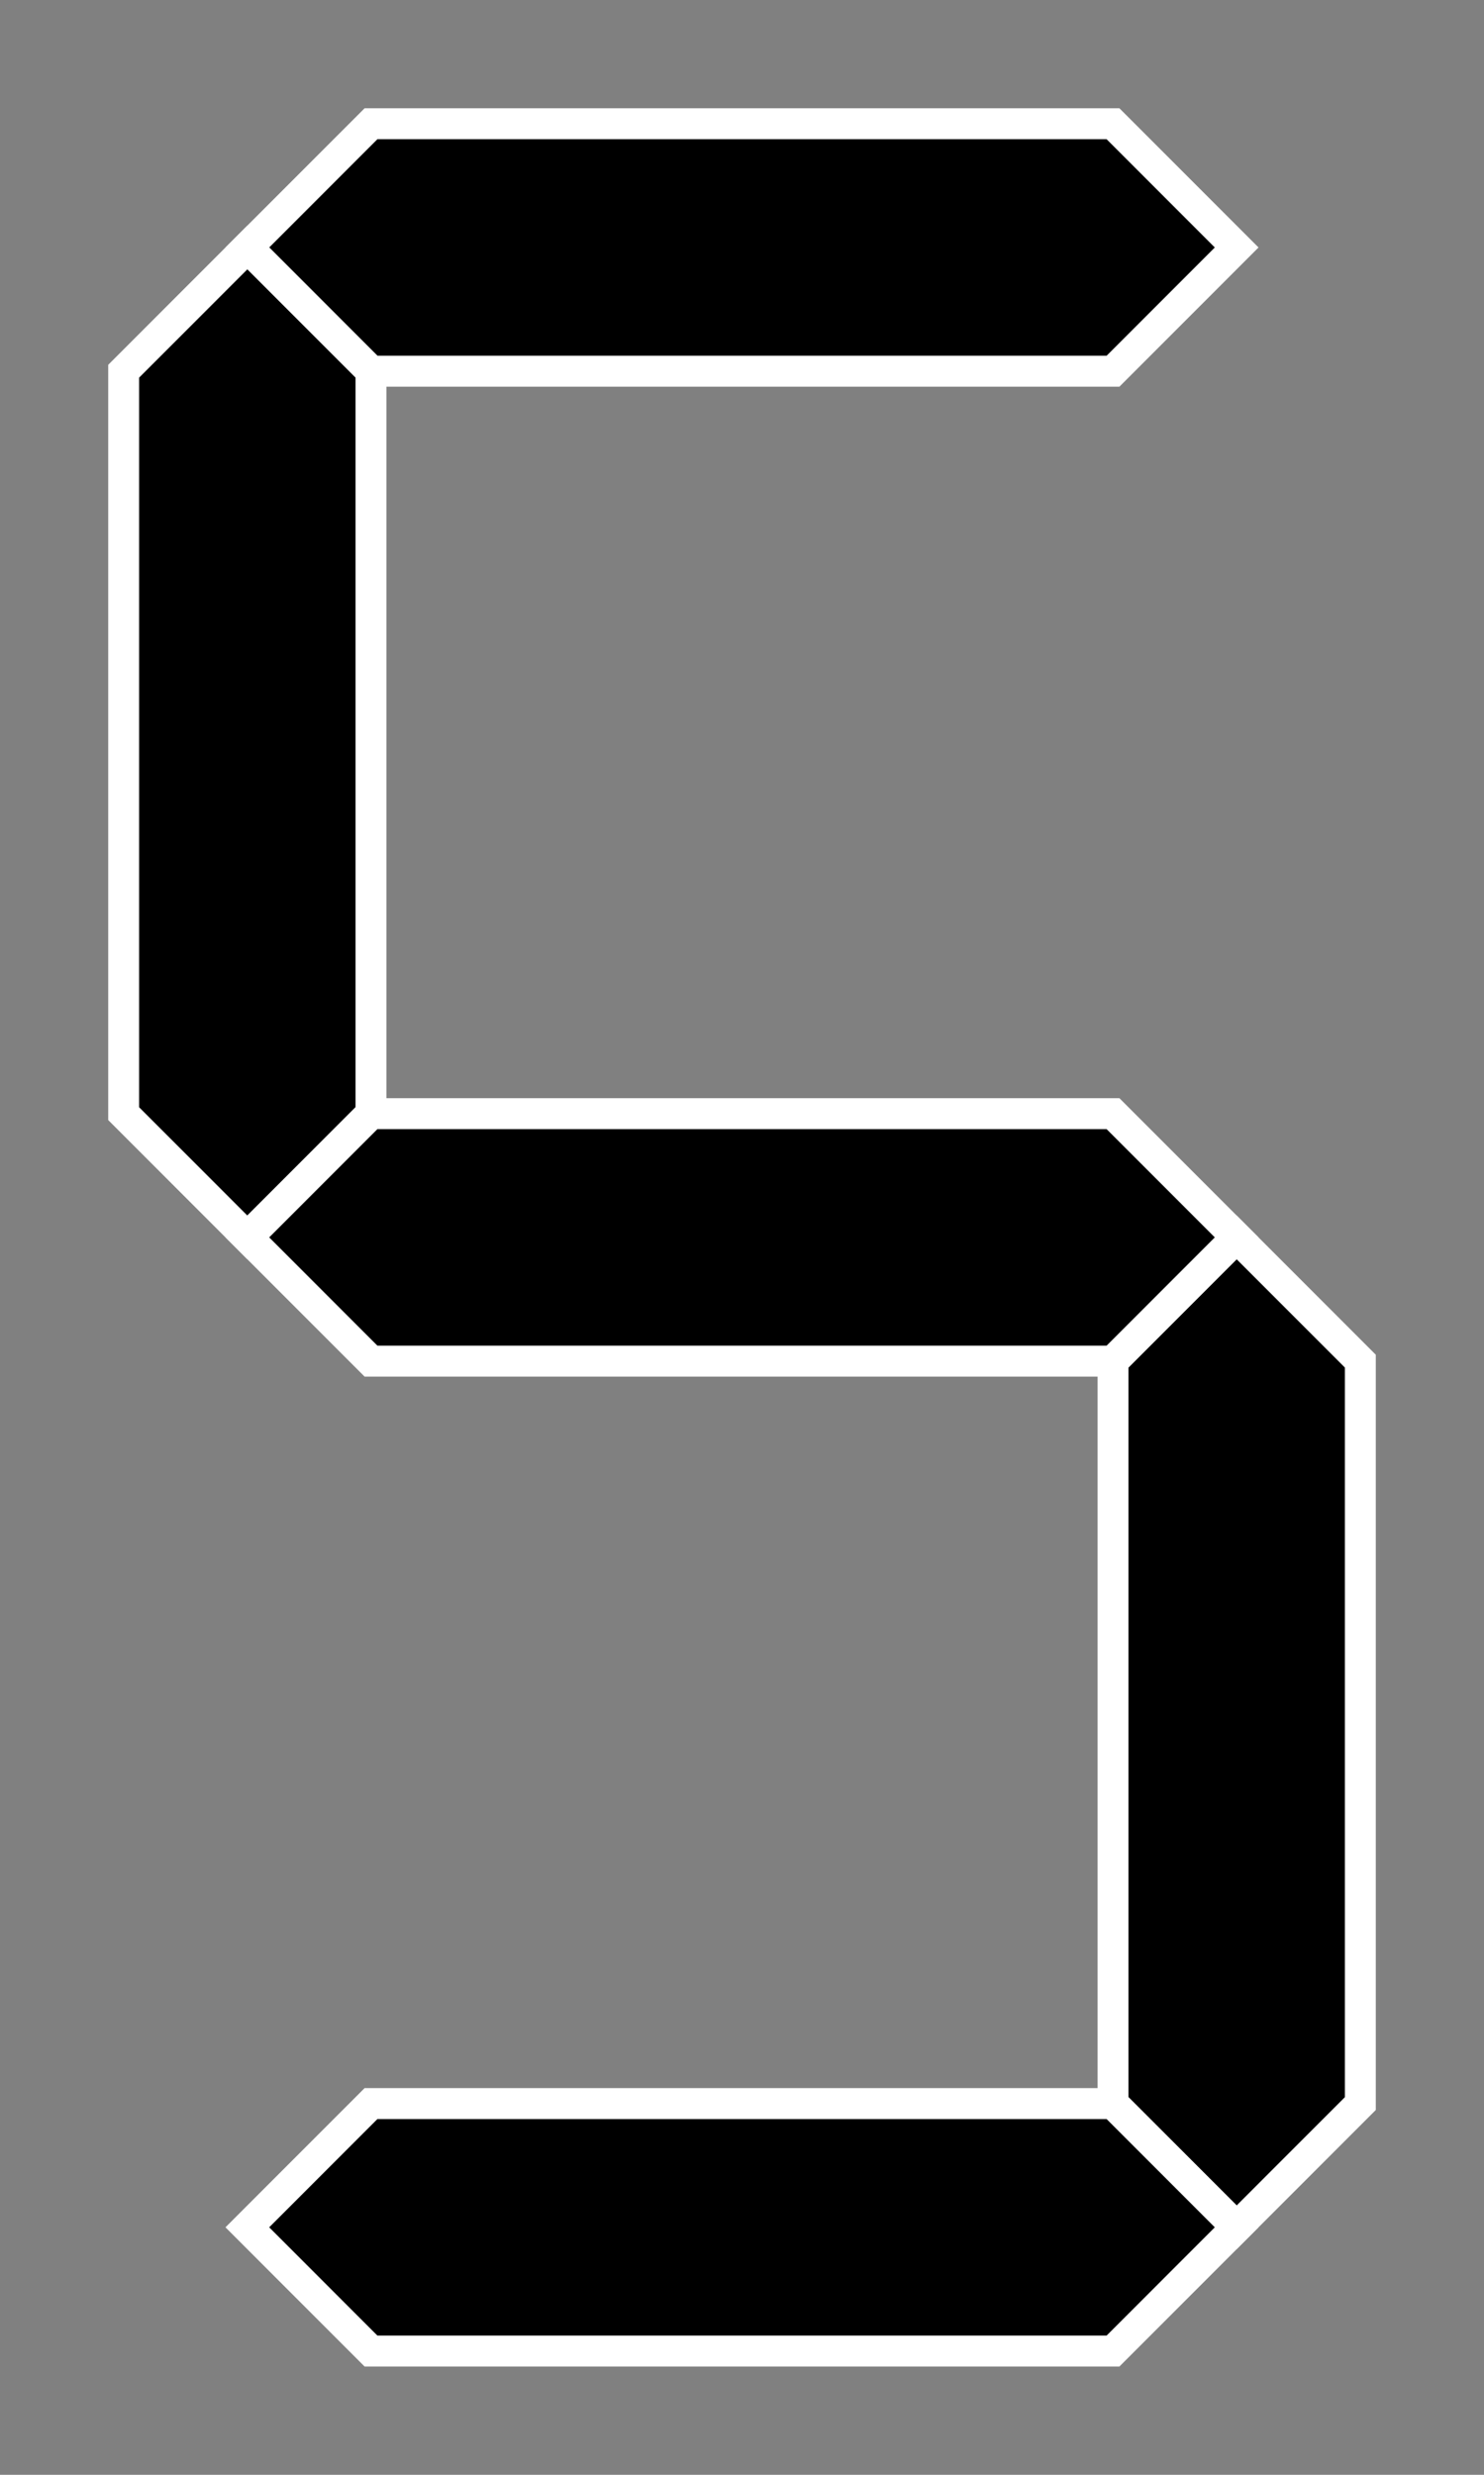 <svg xmlns="http://www.w3.org/2000/svg" width="192px" height="320px" viewBox="-1 -1 12 20"><rect x="-1" y="-1" width="12" height="20" fill="#808080" stroke="none"/>&#xA;&#xA;<g id="abcdefg" style="fill-rule:evenodd; stroke:#FFFFFF; stroke-width:0.25; stroke-opacity:1; stroke-linecap:butt; stroke-linejoin:miter;">&#xA;  &#xA;  &#xA;  &#xA;  &#xA;  &#xA;  &#xA;  &#xA;<polygon id="a" points=" 1, 1  2, 0  8, 0  9, 1  8, 2  2, 2" fill="#000000" fill-opacity="1" stroke-opacity="1"></polygon><polygon id="b" points=" 9, 1 10, 2 10, 8  9, 9  8, 8  8, 2" fill="#000000" fill-opacity="0" stroke-opacity="0"></polygon><polygon id="c" points=" 9, 9 10,10 10,16  9,17  8,16  8,10" fill="#000000" fill-opacity="1" stroke-opacity="1"></polygon><polygon id="d" points=" 9,17  8,18  2,18  1,17  2,16  8,16" fill="#000000" fill-opacity="1" stroke-opacity="1"></polygon><polygon id="e" points=" 1,17  0,16  0,10  1, 9  2,10  2,16" fill="#000000" fill-opacity="0" stroke-opacity="0"></polygon><polygon id="f" points=" 1, 9  0, 8  0, 2  1, 1  2, 2  2, 8" fill="#000000" fill-opacity="1" stroke-opacity="1"></polygon><polygon id="g" points=" 1, 9  2, 8  8, 8  9, 9  8,10  2,10" fill="#000000" fill-opacity="1" stroke-opacity="1"></polygon></g></svg>